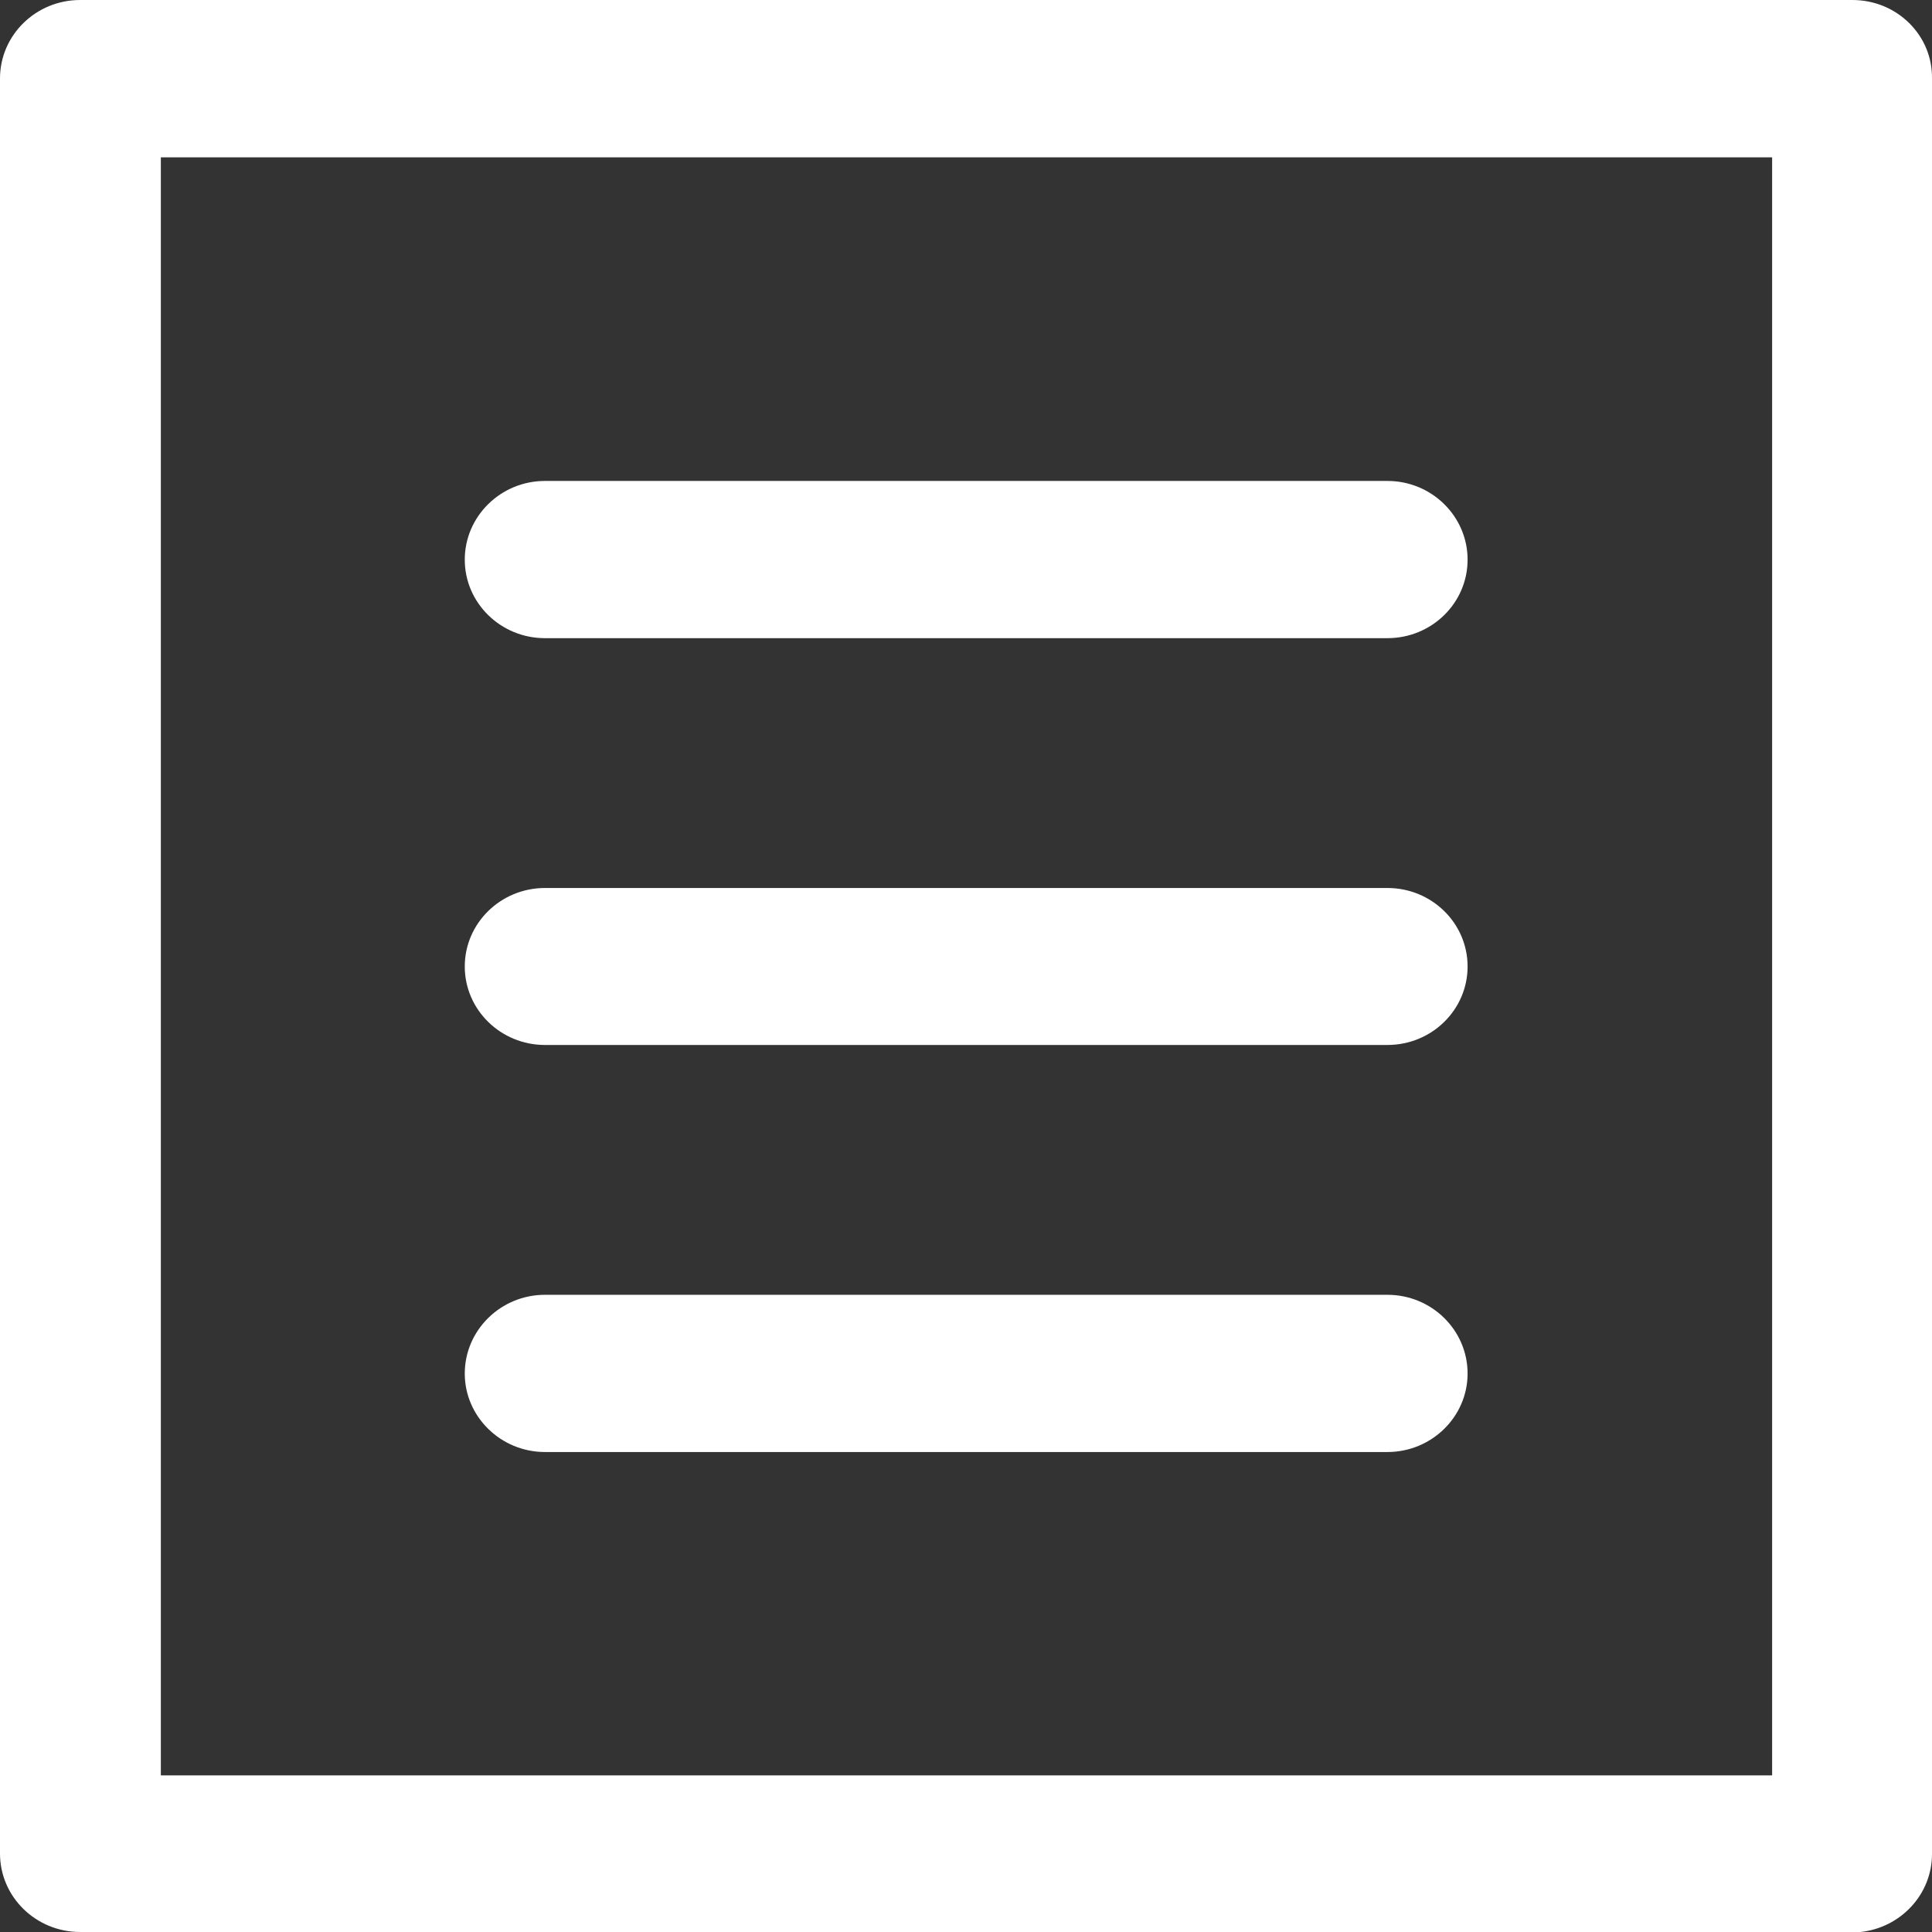 <?xml version="1.0" encoding="utf-8"?>
<!-- Generator: Adobe Illustrator 22.0.1, SVG Export Plug-In . SVG Version: 6.00 Build 0)  -->
<svg version="1.1" id="Layer_1" xmlns="http://www.w3.org/2000/svg" xmlns:xlink="http://www.w3.org/1999/xlink" x="0px" y="0px"
	 viewBox="0 0 16 16" enable-background="new 0 0 16 16" xml:space="preserve">
<rect x="0" y="0" width="16" height="16" fill="#333333" stroke="none"/>
<path fill="#FFFFFF" d="M4.513,5.285c-0.366,0-0.664-0.291-0.664-0.65s0.298-0.652,0.664-0.652h6.977
	c0.367,0,0.664,0.293,0.664,0.652c0,0.359-0.297,0.65-0.664,0.65H4.513z"/>
<path fill="#FFFFFF" d="M4.513,8.654c-0.366,0-0.664-0.291-0.664-0.65c0-0.359,0.298-0.65,0.664-0.65h6.977
	c0.367,0,0.664,0.291,0.664,0.65s-0.297,0.65-0.664,0.65H4.513z"/>
<path fill="#FFFFFF" d="M4.513,12.025c-0.366,0-0.664-0.293-0.664-0.65c0-0.359,0.298-0.652,0.664-0.652h6.977
	c0.367,0,0.664,0.293,0.664,0.652c0,0.357-0.297,0.65-0.664,0.65H4.513z"/>
<path fill="#FFFFFF" d="M0.664,16h4.07h6.693h3.98C15.74,15.965,16,15.689,16,15.354V0.65c0.002-0.174-0.065-0.336-0.189-0.459
	C15.686,0.068,15.519,0,15.34,0H0.664C0.297,0,0,0.291,0,0.65v1.309V3.26v10.961v1.129C0,15.709,0.297,16,0.664,16z M1.332,1.303
	h13.344v13.4H1.332V1.303z"/>
</svg>
